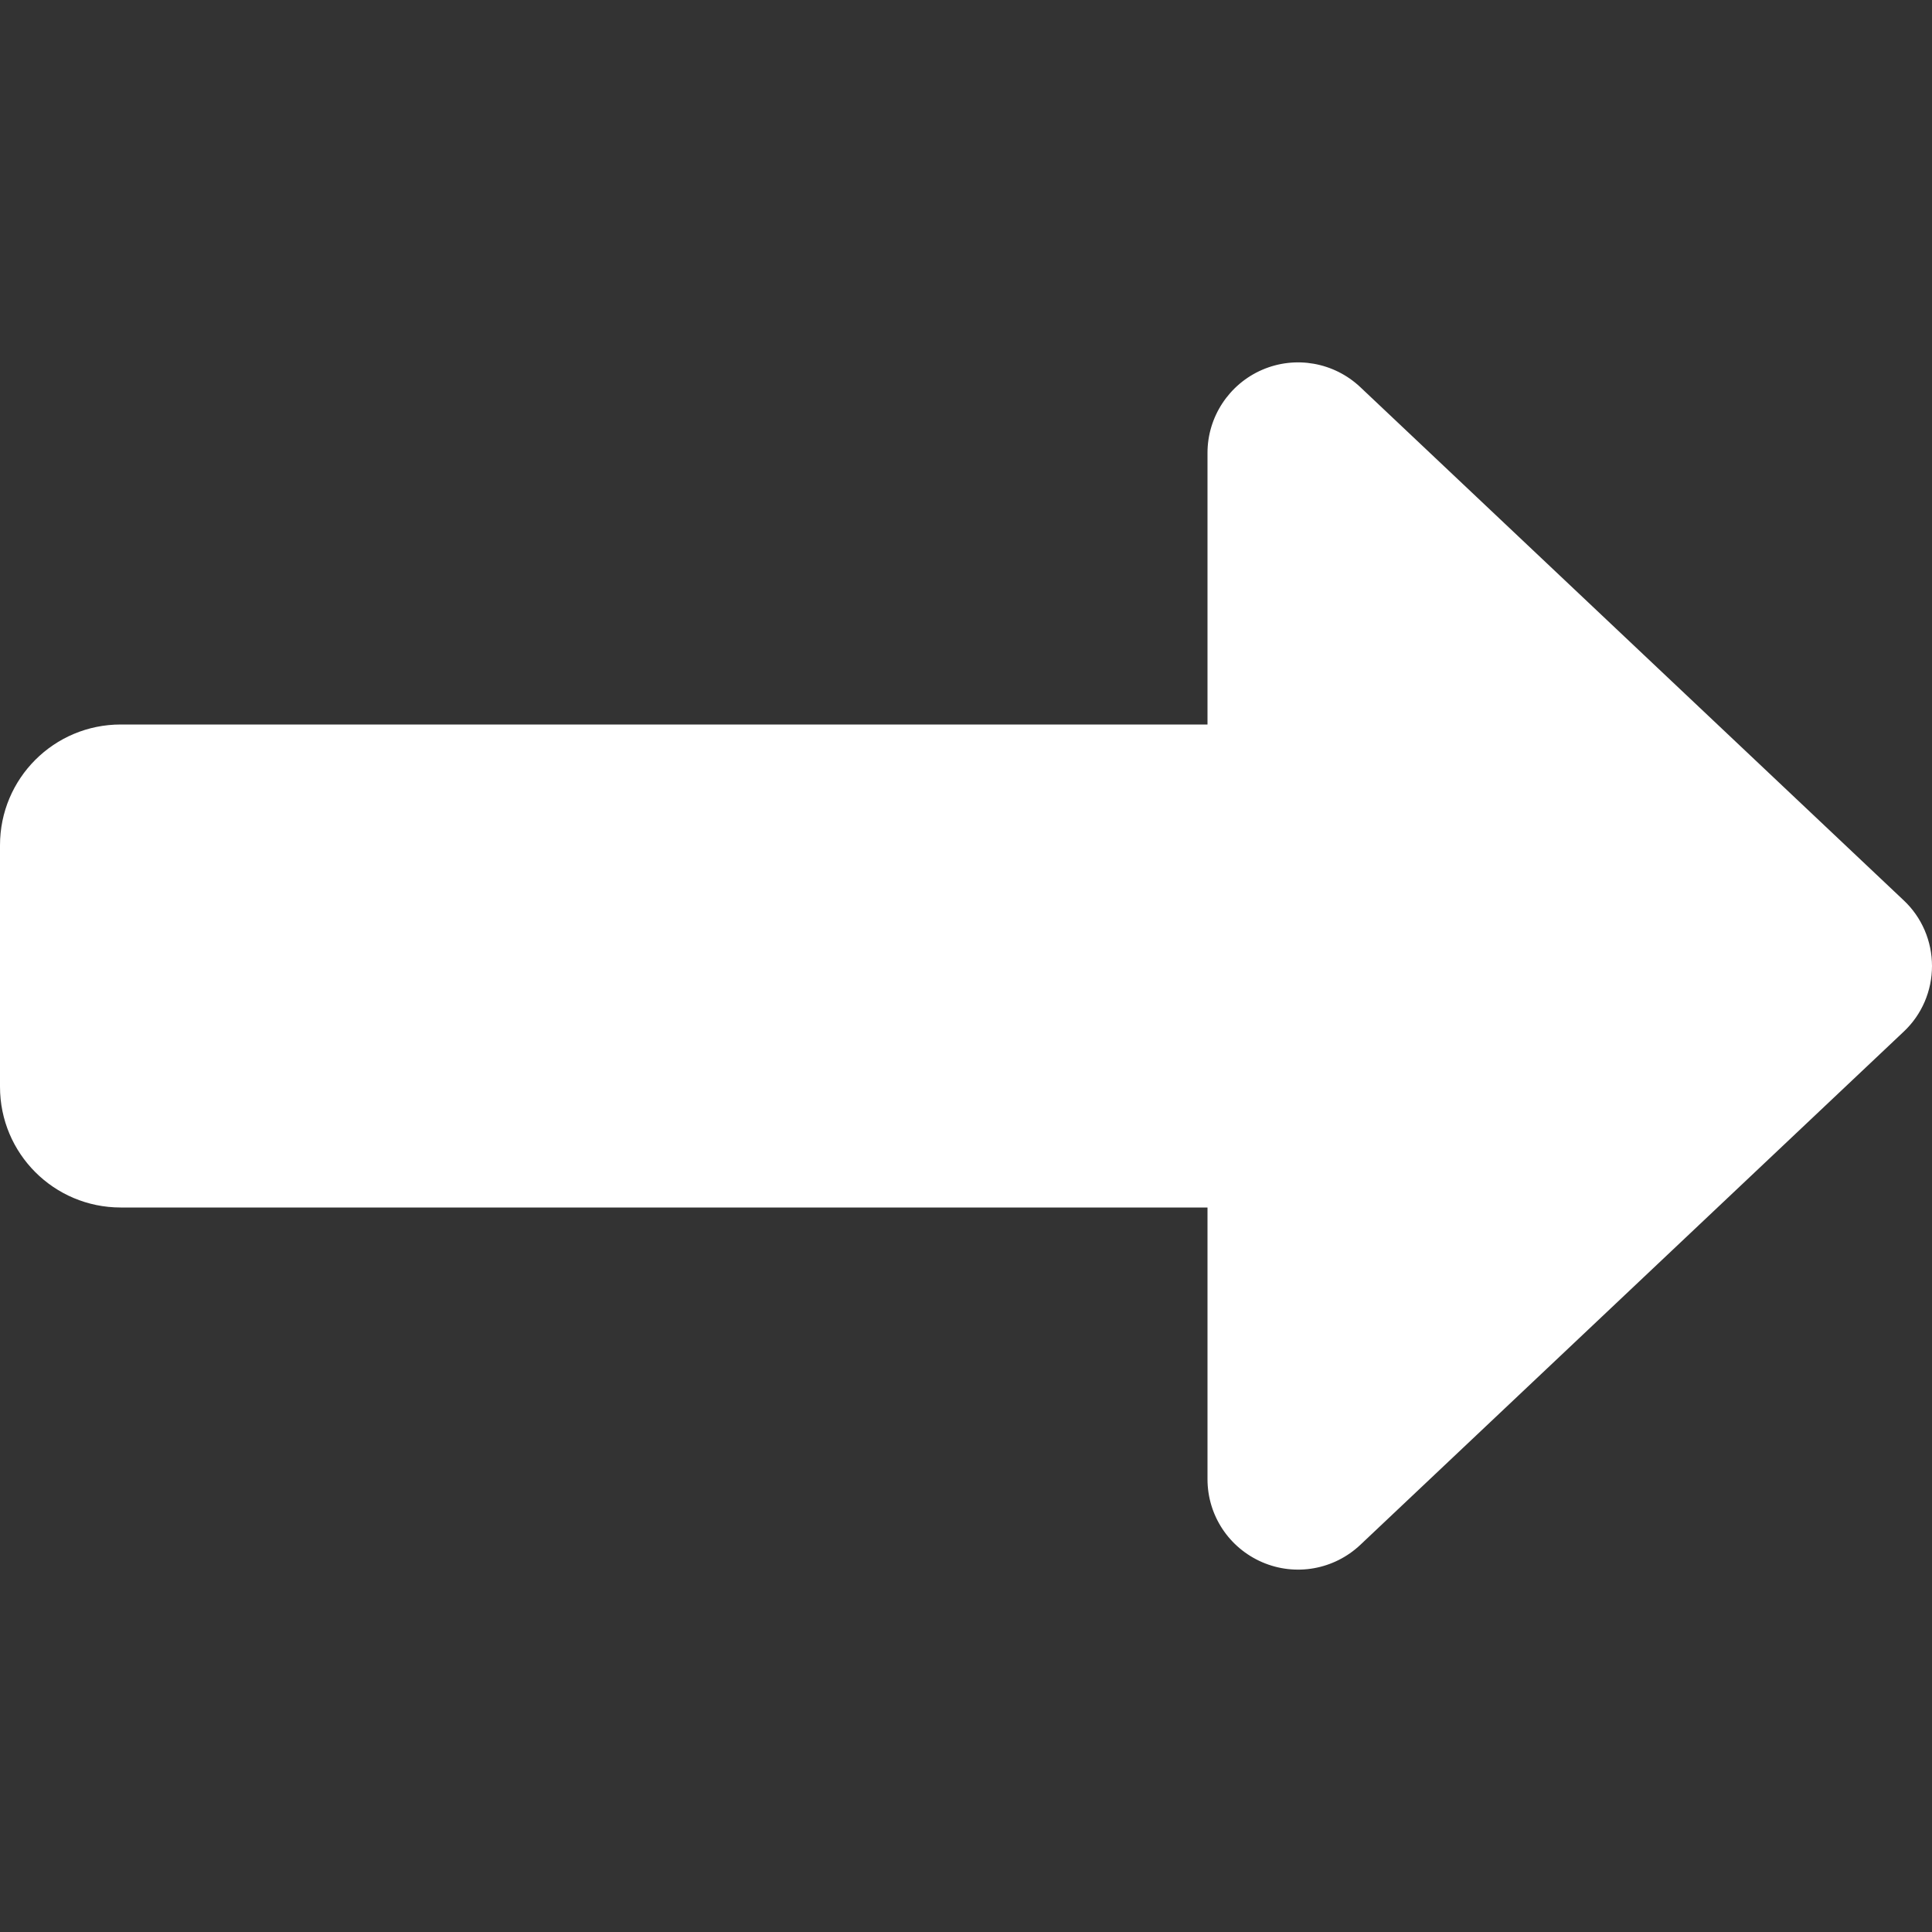 <svg xmlns="http://www.w3.org/2000/svg" viewBox="0 0 512 512">
    
    <rect x="0" y="0" width="512" height="512" fill="#333333" stroke="none"/>
    
    <path 
        fill="#fff"
        d="M334.5 414c8.8 3.8 19 2 26-4.6l144-136c4.8-4.5 7.5-10.8 7.5-17.4s-2.7-12.9-7.5-17.4l-144-136c-7-6.6-17.2-8.4-26-4.6s-14.5 12.5-14.5 22l0 72L32 192c-17.7 0-32 14.3-32 32l0 64c0 17.7 14.3 32 32 32l288 0 0 72c0 9.6 5.7 18.2 14.5 22z"/>
</svg>